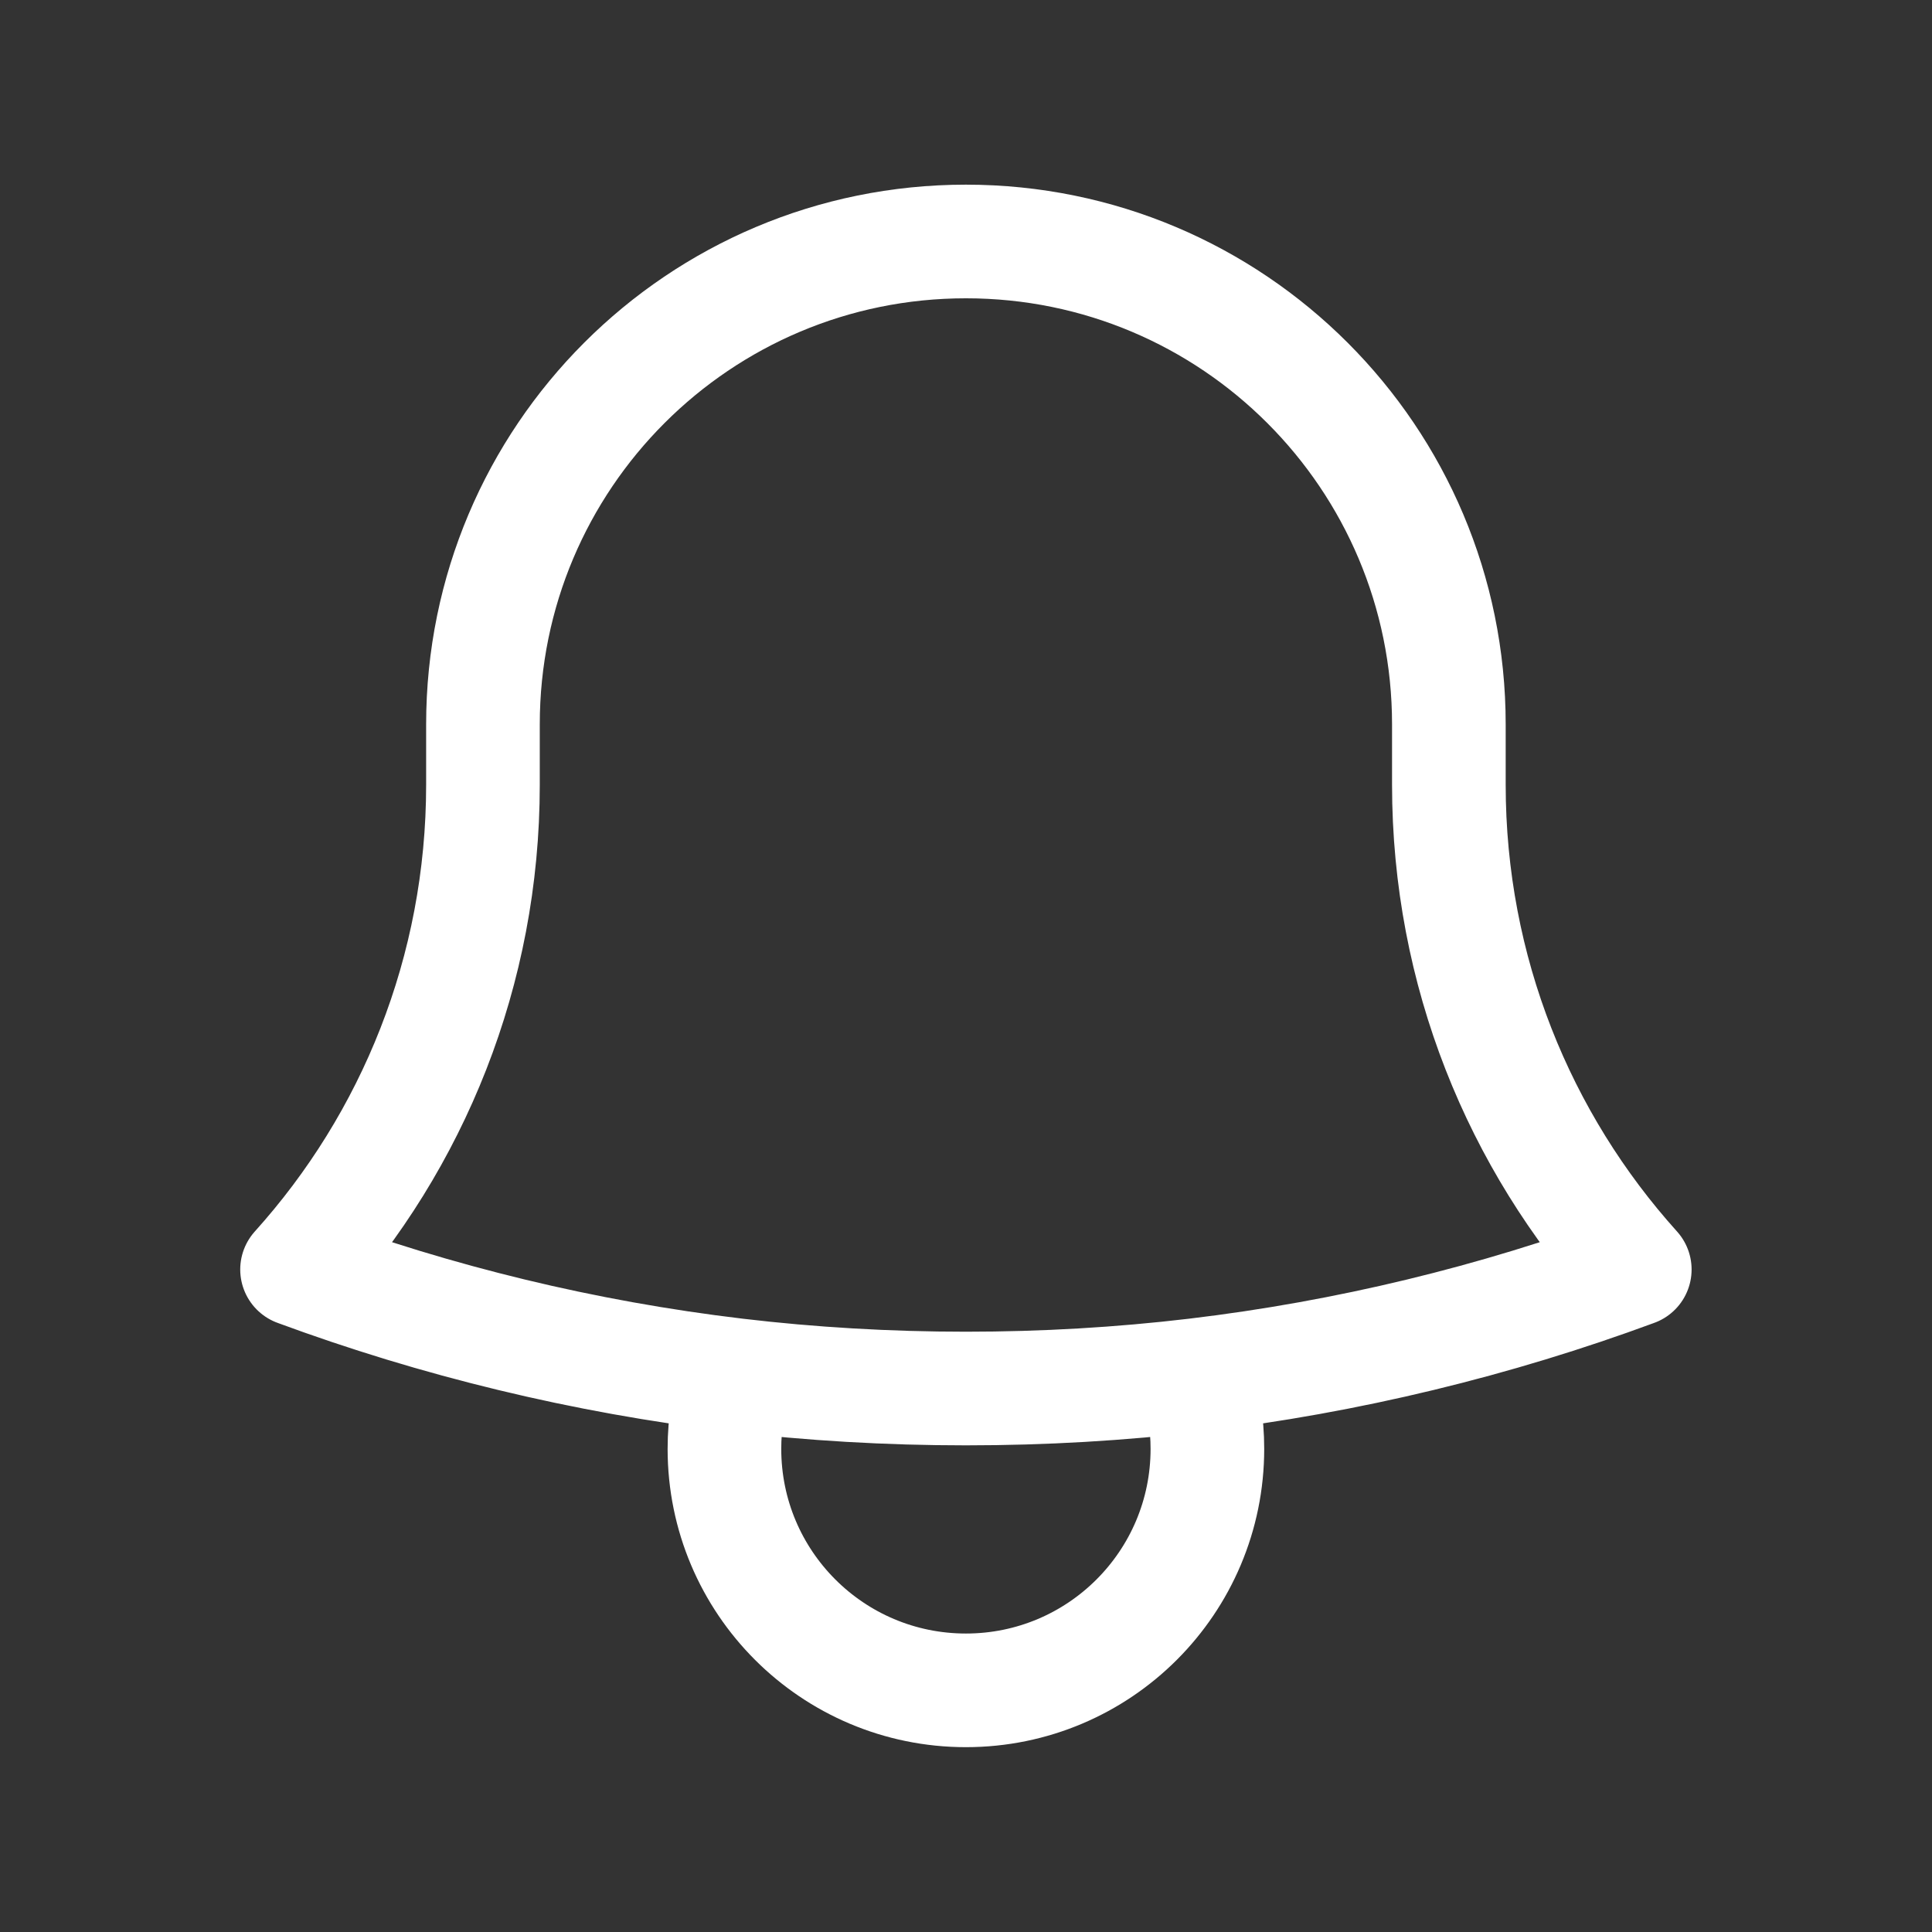 <svg xmlns="http://www.w3.org/2000/svg" xmlns:xlink="http://www.w3.org/1999/xlink" width="22px"
    height="22px" viewBox="0 0 22 22" version="1.1">
    <rect x="0" y="0" width="22" height="22" fill="#333333" stroke="none"/>
    <g id="surface1">
        <path
            style="fill:none;stroke-width:2;stroke-linecap:round;stroke-linejoin:round;stroke:rgb(100%,100%,100%);stroke-opacity:1;stroke-miterlimit:4;"
            d="M 21.045 24.202 C 23.731 23.882 26.321 23.248 28.772 22.343 C 26.738 20.085 25.5 17.091 25.5 13.812 L 25.5 12.822 C 25.5 12.798 25.5 12.774 25.5 12.75 C 25.5 8.053 21.697 4.25 17 4.25 C 12.303 4.25 8.5 8.053 8.5 12.75 L 8.5 13.812 C 8.5 17.091 7.262 20.085 5.228 22.343 C 7.679 23.248 10.269 23.882 12.955 24.202 M 21.045 24.202 C 19.723 24.359 18.37 24.438 17 24.438 C 15.63 24.438 14.277 24.359 12.955 24.202 M 21.045 24.202 C 21.178 24.607 21.25 25.047 21.25 25.5 C 21.25 27.848 19.348 29.75 17 29.75 C 14.652 29.75 12.75 27.848 12.75 25.5 C 12.75 25.047 12.822 24.607 12.955 24.202 "
            transform="matrix(0.647,0,0,0.647,0,0)" />
    </g>
</svg>